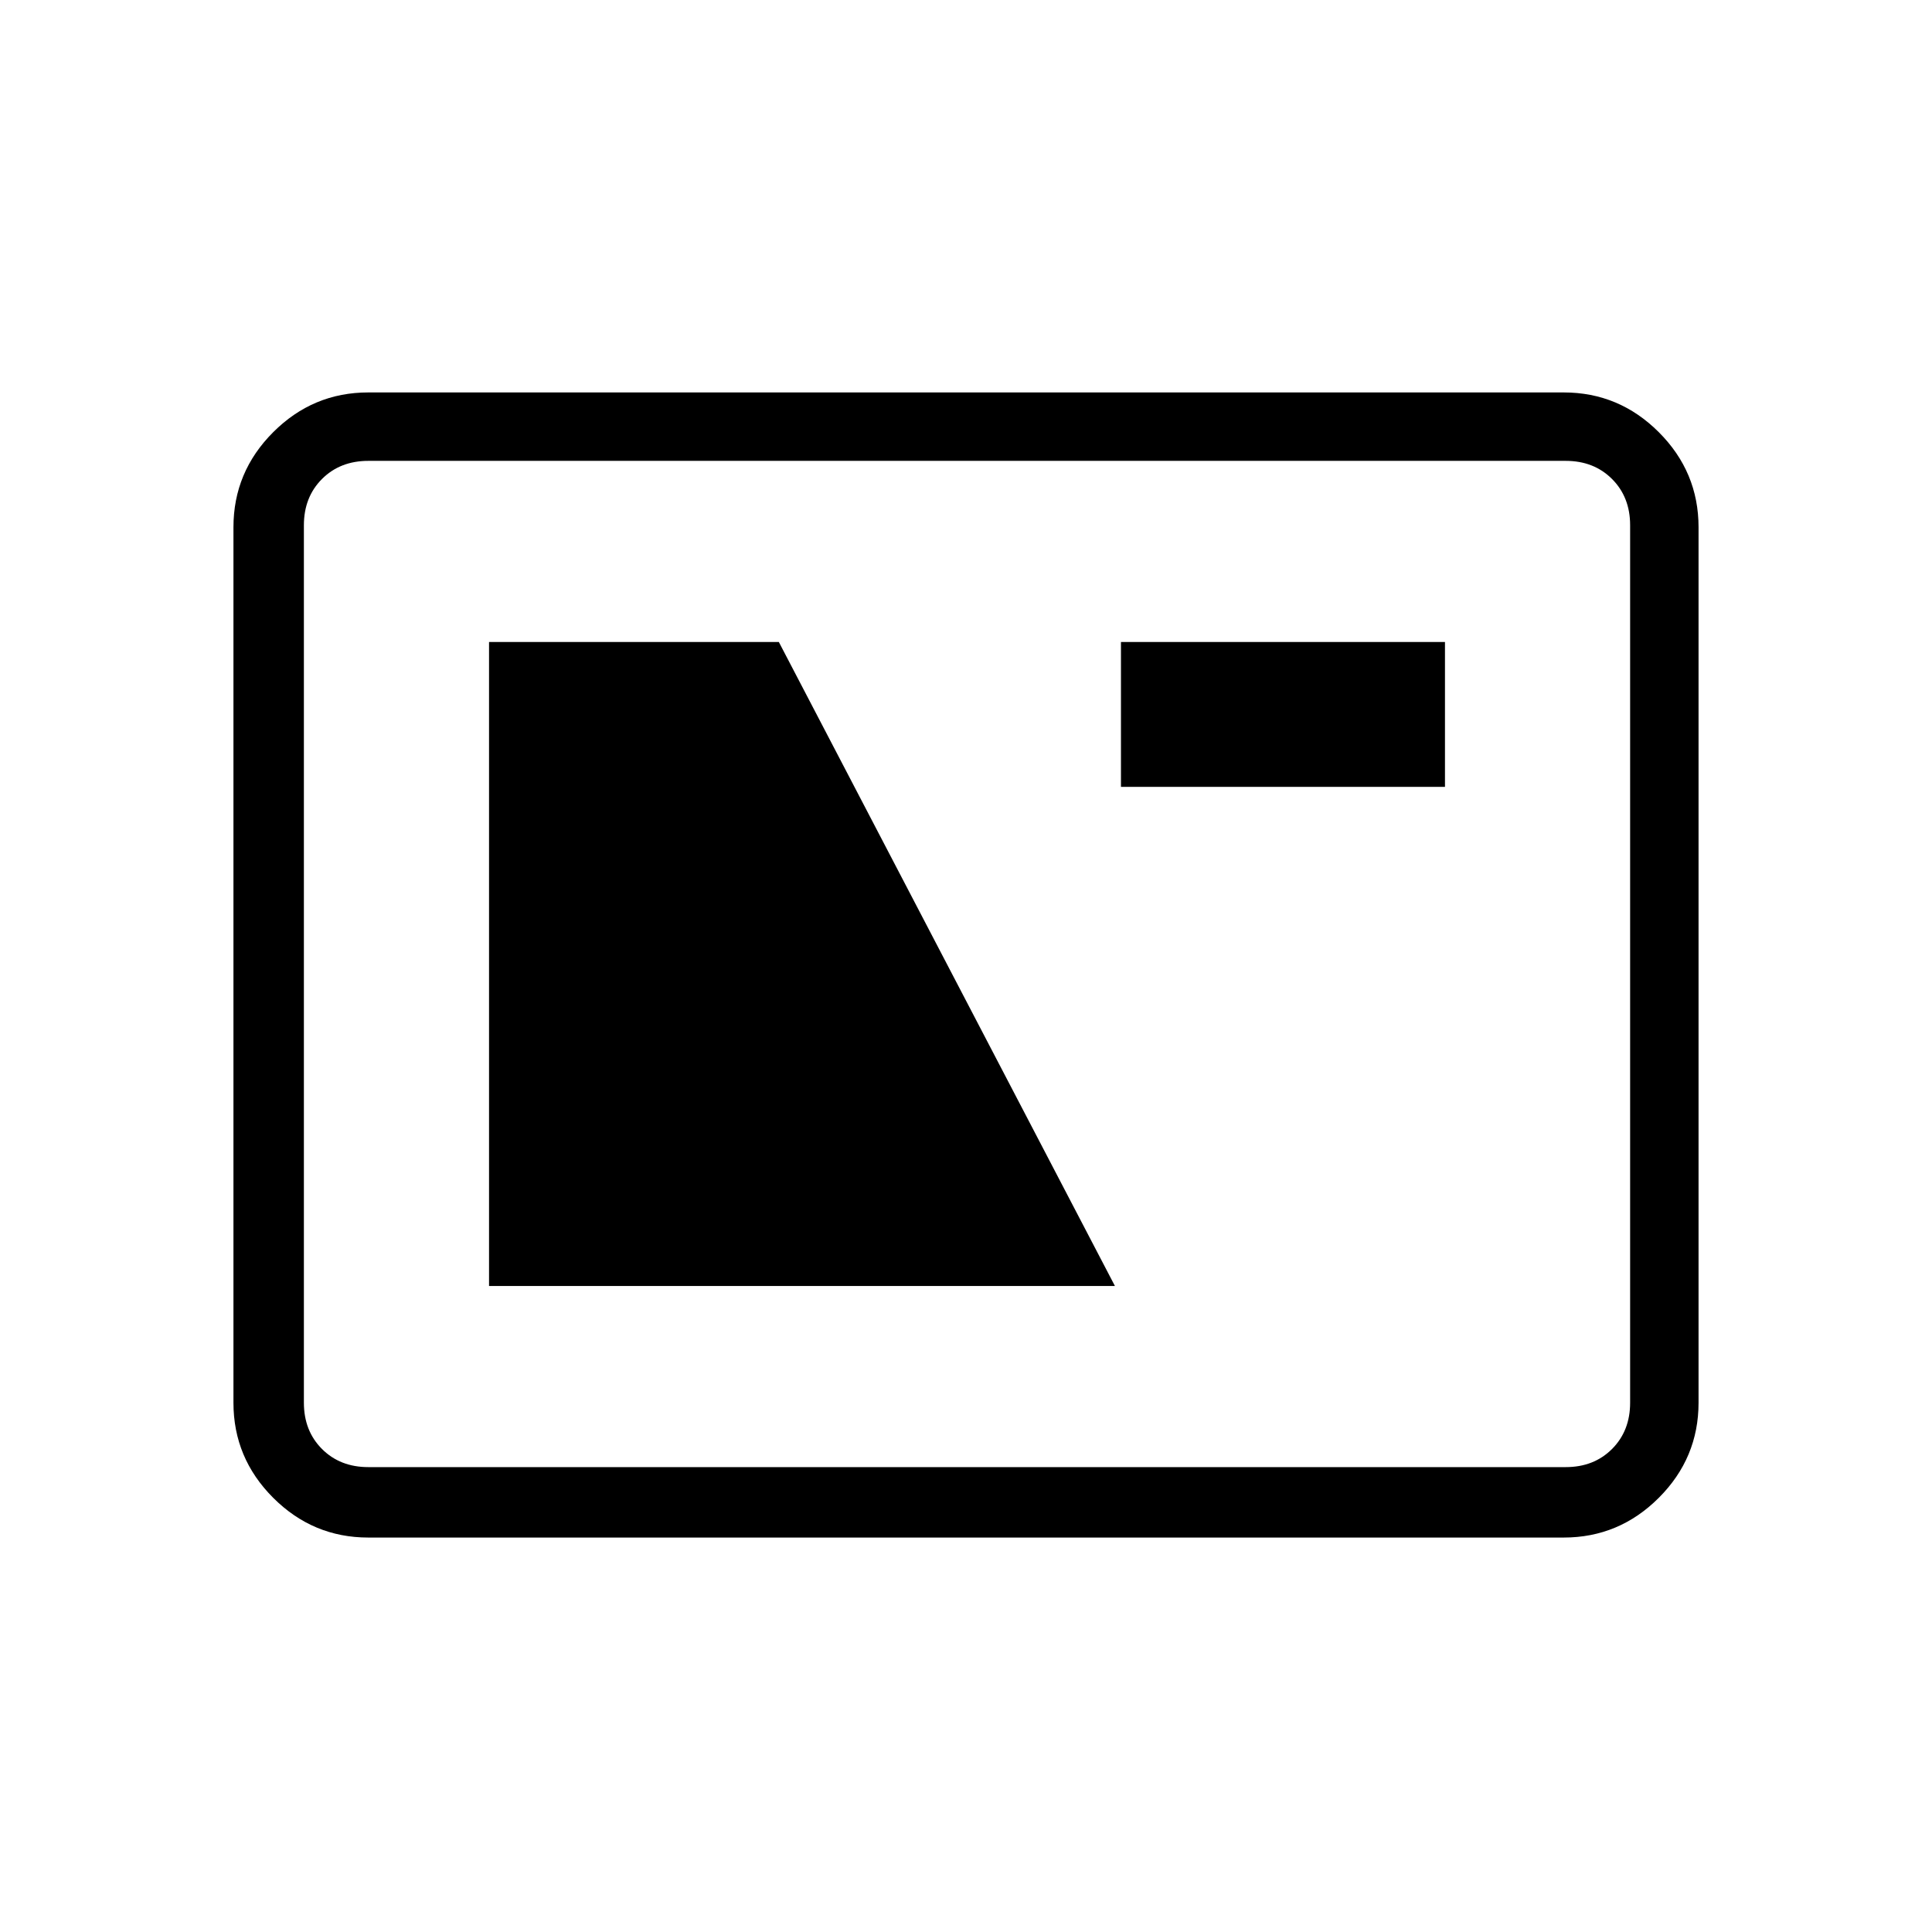 <svg xmlns="http://www.w3.org/2000/svg" height="48" viewBox="0 -960 960 960" width="48"><path d="M183-196q-27.5 0-47.25-19.75T116-263v-435q0-27.5 19.75-47.25T183-765h594q27.5 0 47.25 19.75T844-698v435q0 27.5-19.75 47.25T777-196H183Zm0-35h595q14 0 23-9t9-23v-436q0-14-9-23t-23-9H183q-14 0-23 9t-9 23v436q0 14 9 23t23 9Zm60-90h311L387-641H243v320Zm314-248h161v-72H557v72ZM151-231v-500 500Z"/></svg>
